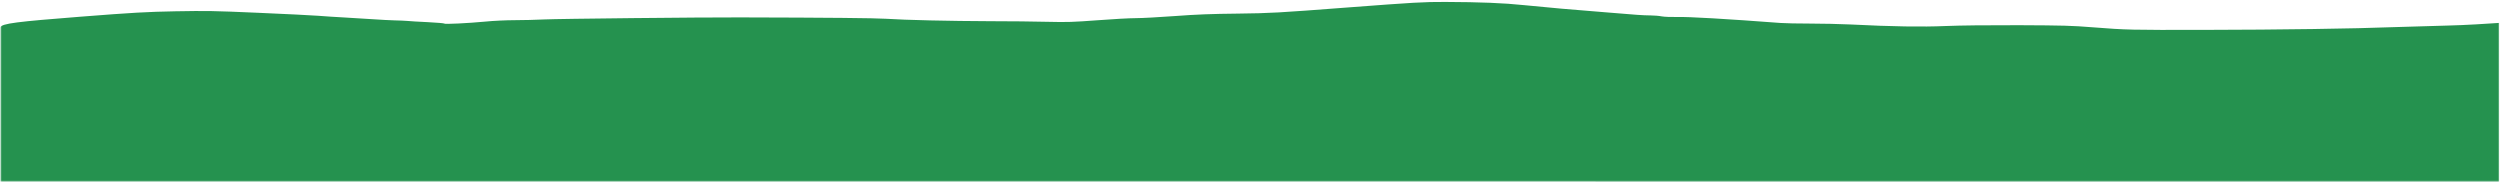 <svg width="1923" height="140" viewBox="0 0 1923 140" fill="none" xmlns="http://www.w3.org/2000/svg">
<mask id="mask0_2286_2651" style="mask-type:luminance" maskUnits="userSpaceOnUse" x="0" y="0" width="1923" height="140">
<path d="M1922.36 0.732H0.359V139.732H1922.36V0.732Z" fill="white"/>
</mask>
<g mask="url(#mask0_2286_2651)">
<path d="M1922.36 139.732C1922.23 139.732 1921.8 139.732 1921.67 139.732L0.361 139.676L0.359 21.012C1.123 18.036 13.512 16.646 61.699 12.864C102.517 9.681 112.889 9.107 134.971 8.689C159.062 8.272 164.08 8.324 198.542 9.837C219.286 10.724 240.03 11.768 244.714 12.133C249.399 12.498 258.433 13.125 264.789 13.438C271.147 13.803 281.183 14.429 286.871 14.794C292.559 15.212 300.255 15.577 303.601 15.681C307.281 15.734 311.296 15.942 313.303 16.099C314.977 16.308 322.338 16.725 329.029 17.038C336.055 17.403 341.743 17.873 341.743 18.134C341.743 18.76 359.81 17.873 373.193 16.621C379.217 15.995 389.589 15.525 395.611 15.525C401.968 15.525 412.34 15.264 418.697 14.951C429.069 14.429 539.146 13.281 569.259 13.386C638.182 13.542 672.979 13.907 681.343 14.429C696.064 15.421 730.861 16.203 761.642 16.308C776.364 16.308 796.105 16.516 805.808 16.777C821.198 17.143 825.213 16.986 844.284 15.577C855.66 14.69 869.043 13.96 873.727 13.96C878.411 13.96 891.794 13.229 903.84 12.342C920.569 11.09 931.944 10.672 952.354 10.463C977.447 10.15 982.466 9.889 1036.34 5.767C1087.86 1.854 1095.23 1.436 1111.62 1.488C1138.39 1.593 1156.79 2.323 1172.18 3.941C1189.24 5.663 1210.65 7.593 1235.07 9.472C1240.89 9.955 1247.03 10.438 1251.76 10.81L1251.77 10.811C1255.22 11.082 1257.9 11.293 1259.17 11.403C1262.51 11.664 1267.19 11.872 1269.88 11.872C1272.22 11.872 1276.23 12.185 1278.24 12.603C1280.24 12.968 1285.6 13.177 1289.95 13.072C1298.64 12.812 1328.08 14.534 1369.57 17.664C1372.93 17.925 1382.96 18.134 1392.33 18.134C1401.37 18.134 1415.41 18.447 1423.11 18.812C1456.23 20.482 1478.32 20.795 1496.72 20.012C1508.76 19.543 1527.16 19.334 1552.93 19.386C1587.05 19.543 1593.42 19.699 1609.81 21.004C1635.57 23.039 1639.25 23.091 1695.13 22.987C1755.02 22.882 1810.9 22.048 1840.67 20.899C1852.71 20.482 1871.79 19.908 1883.16 19.647C1894.53 19.439 1916.36 18.082 1921.71 17.664C1922.08 17.666 1921.64 17.67 1921.95 17.666H1922.36V139.209V139.732Z" fill="#25924F"/>
</g>
</svg>
